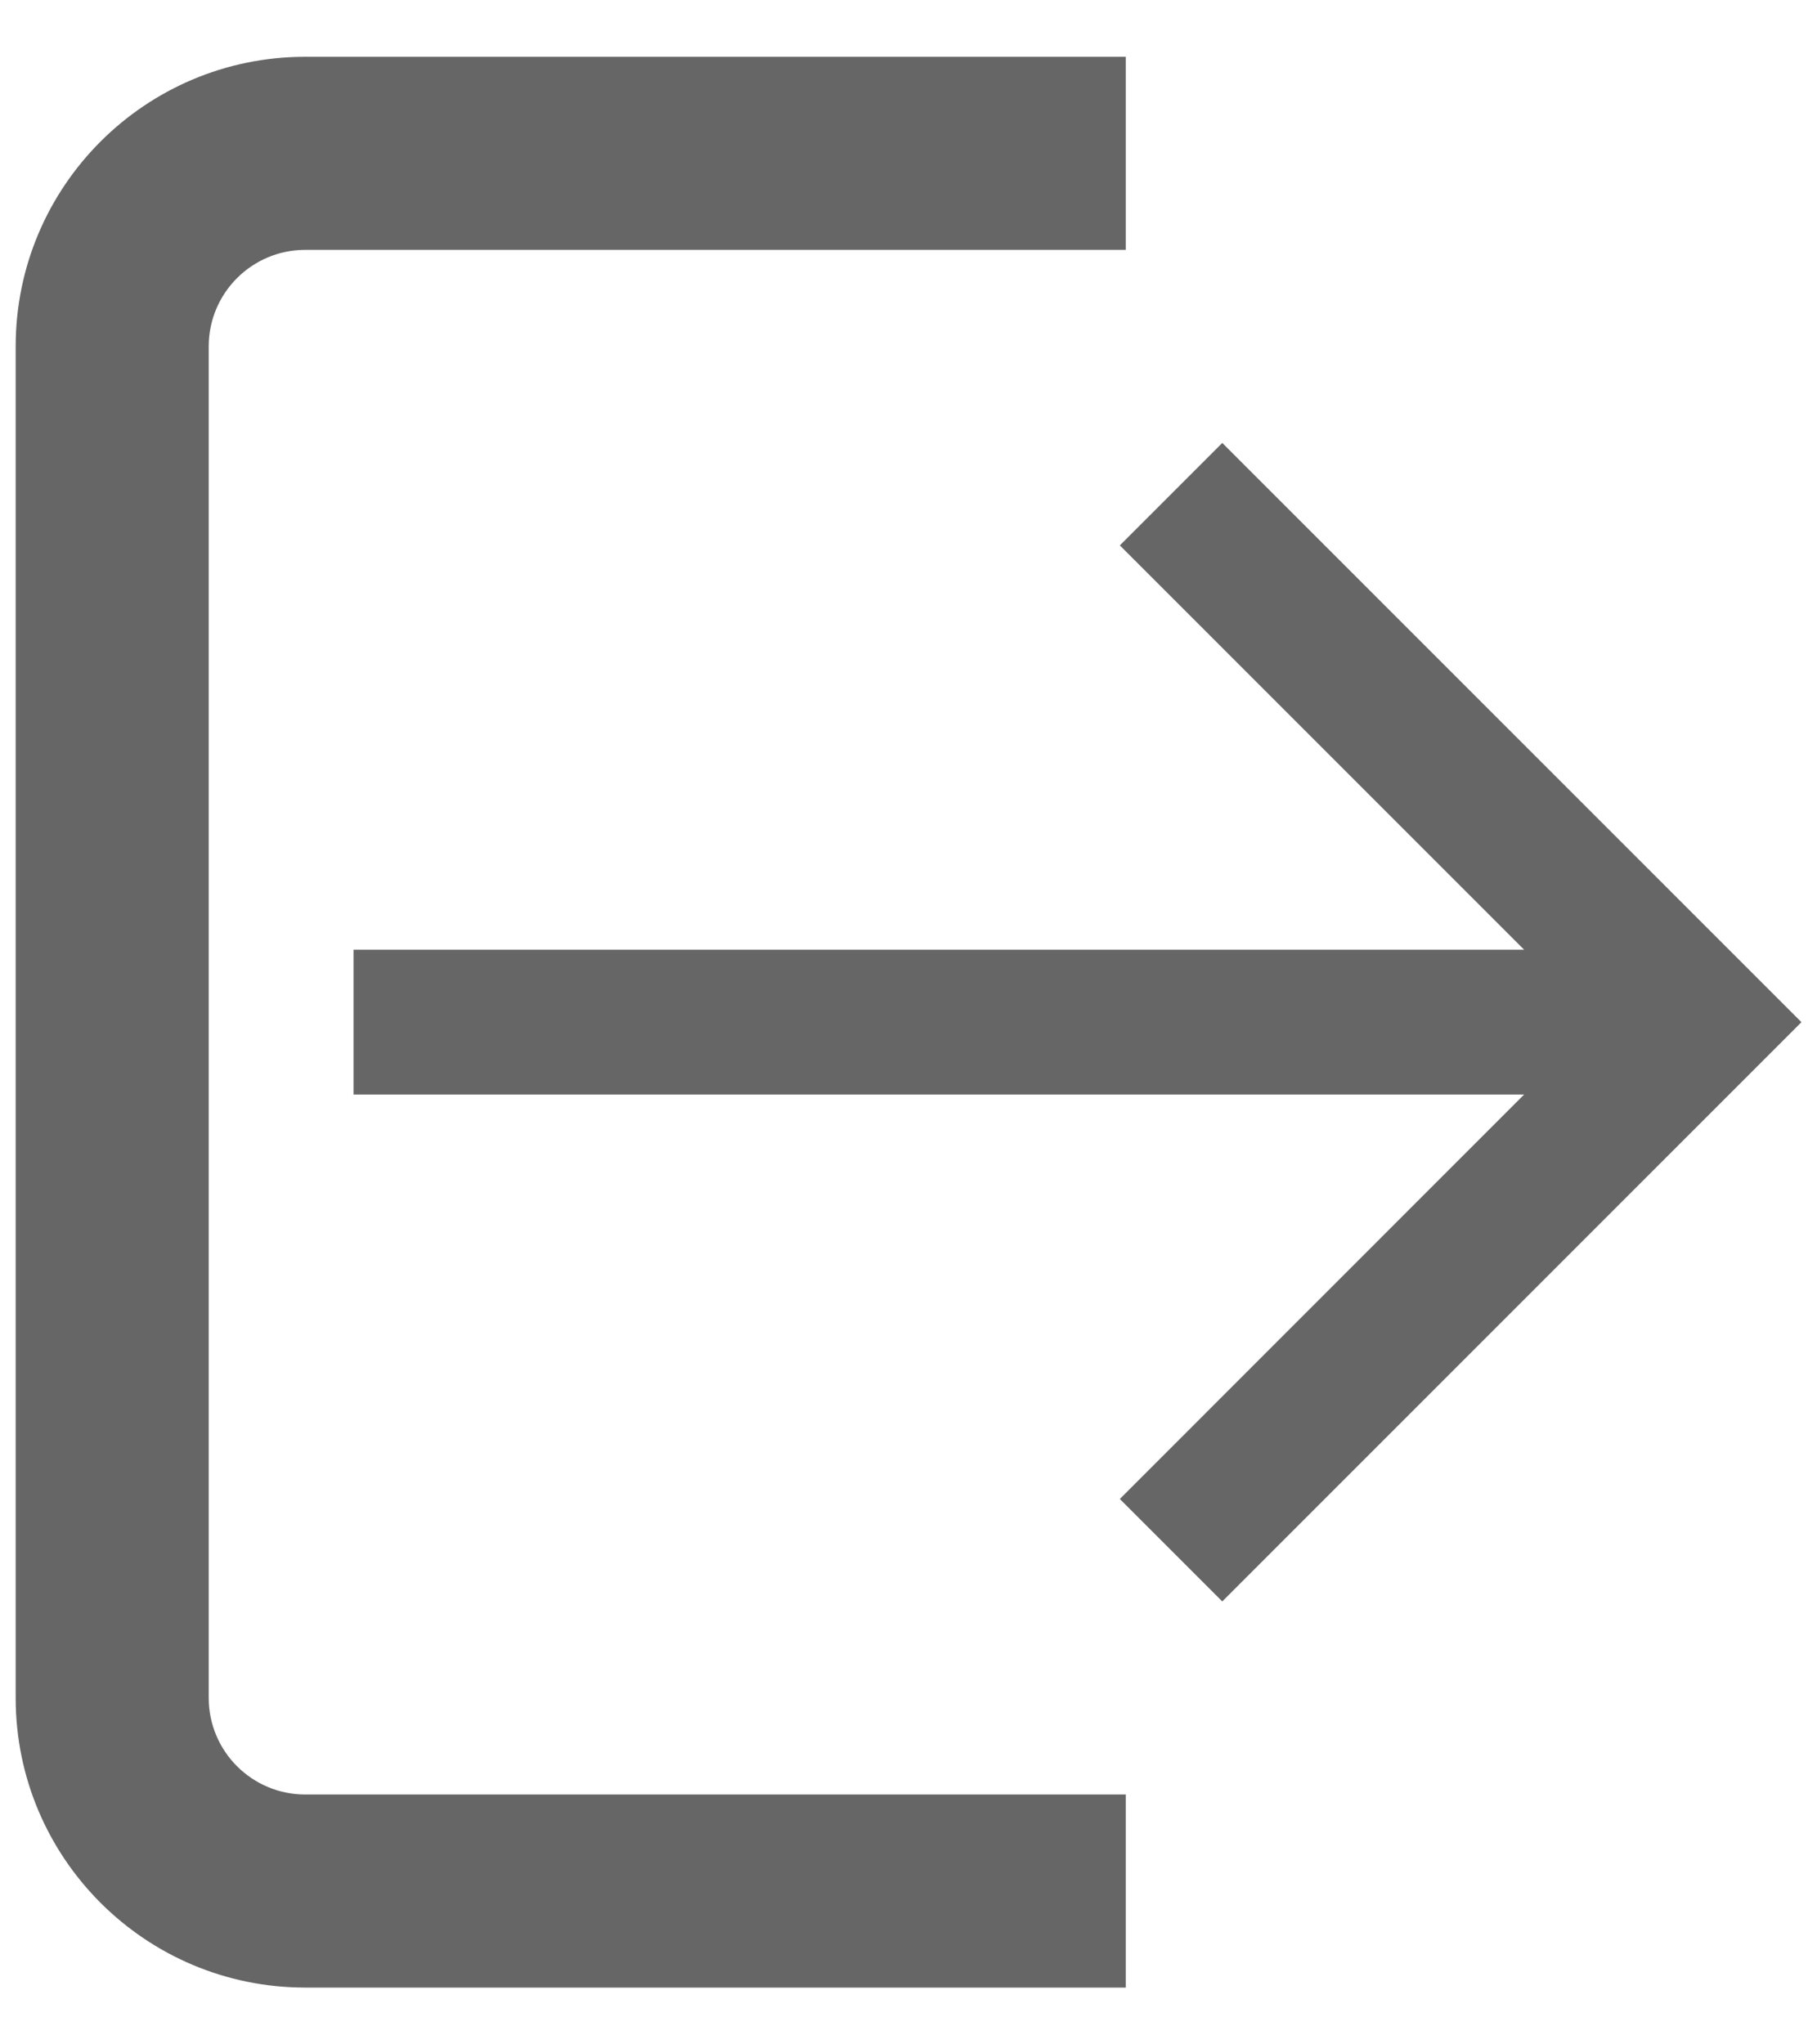 <svg width="16" height="18" viewBox="0 0 16 18" fill="none" xmlns="http://www.w3.org/2000/svg">
<path d="M9.913 0.5H2.688C1.279 0.5 0.138 1.642 0.138 3.05V14.95C0.138 16.358 1.279 17.5 2.688 17.5H9.913V15.8H2.688C2.218 15.8 1.838 15.419 1.838 14.95V3.05C1.838 2.581 2.218 2.2 2.688 2.2H9.913V0.5Z" fill="#666666"/>
<path d="M10.763 3.9L9.861 4.802L13.421 8.362H3.113V9.637H13.421L9.861 13.198L10.763 14.1L15.863 9L10.763 3.9Z" fill="#666666"/>
</svg>
